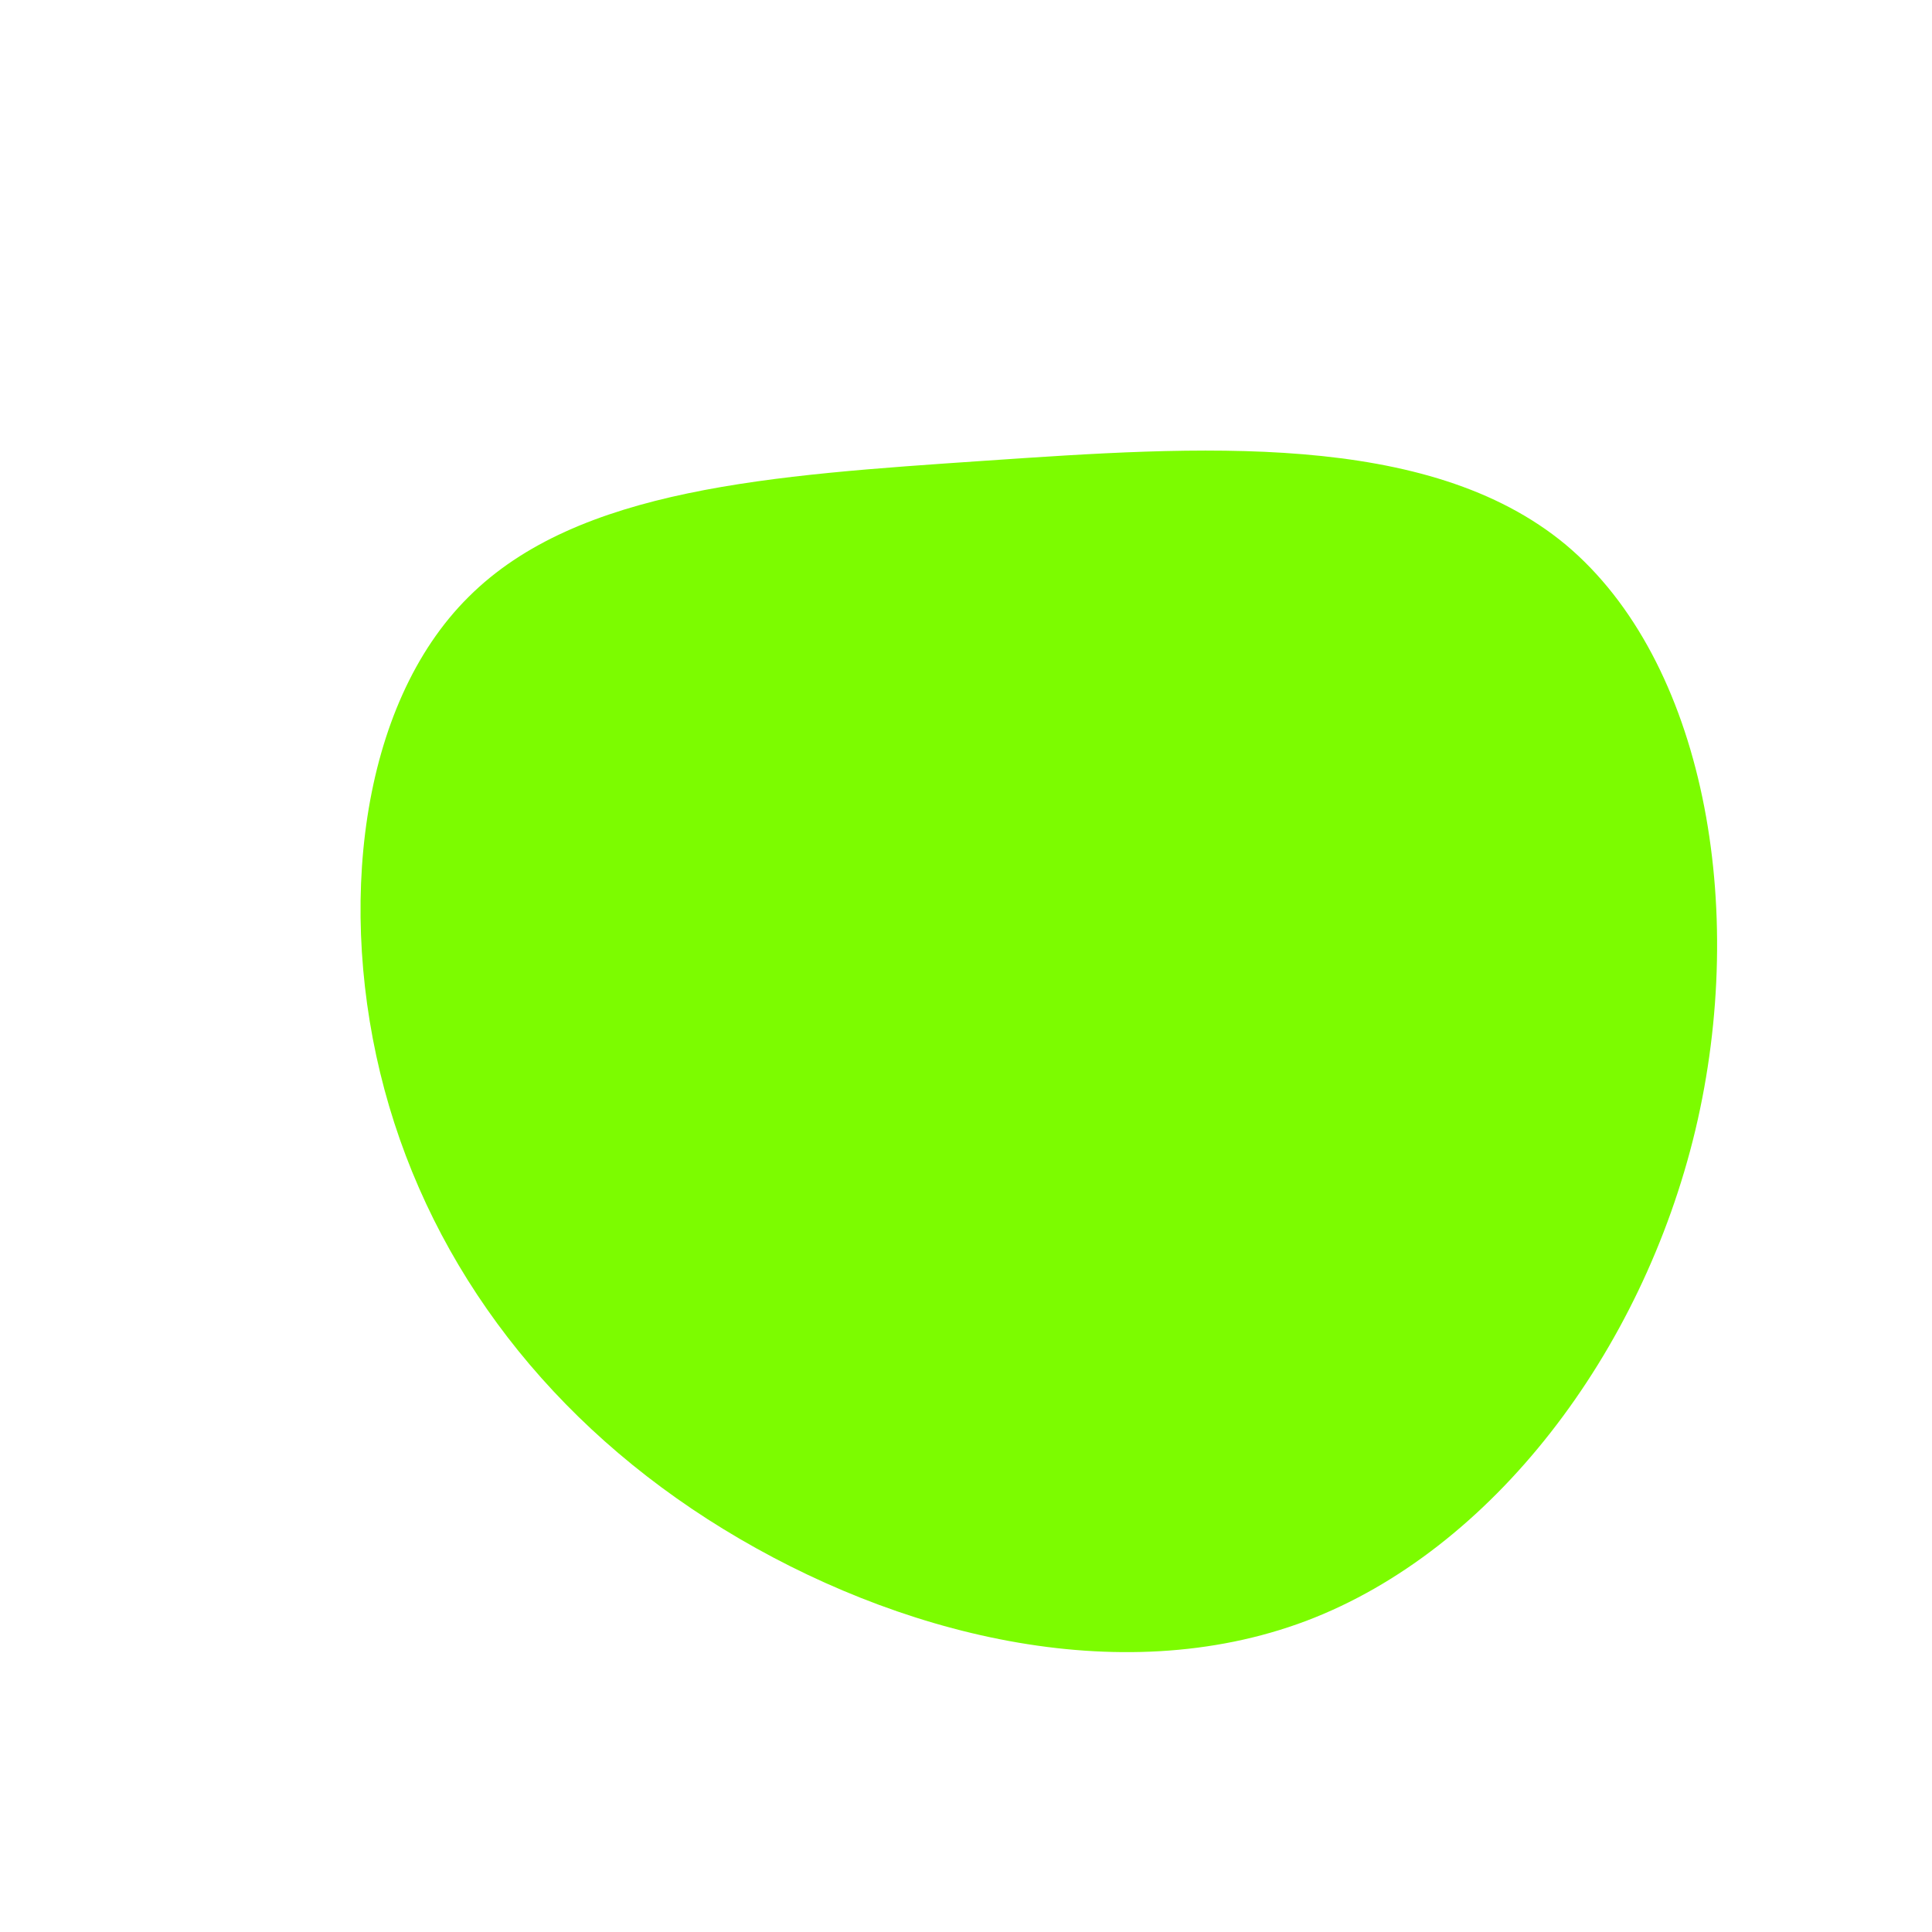 <?xml version="1.0" standalone="no"?>
<svg viewBox="0 0 200 200" xmlns="http://www.w3.org/2000/svg">
  <path fill="#7CFC00" d="M62.1,-43.6C76.4,-31.6,81,-6.1,75.5,17C70,40,54.5,60.5,35.2,67.8C15.8,75.1,-7.3,69.2,-25.1,58.3C-42.9,47.4,-55.2,31.4,-60.2,12.8C-65.2,-5.8,-62.8,-27,-51.5,-38.2C-40.2,-49.5,-20.1,-50.8,1.9,-52.3C23.9,-53.8,47.8,-55.5,62.1,-43.6Z" transform="translate(100 100)" />
</svg>
